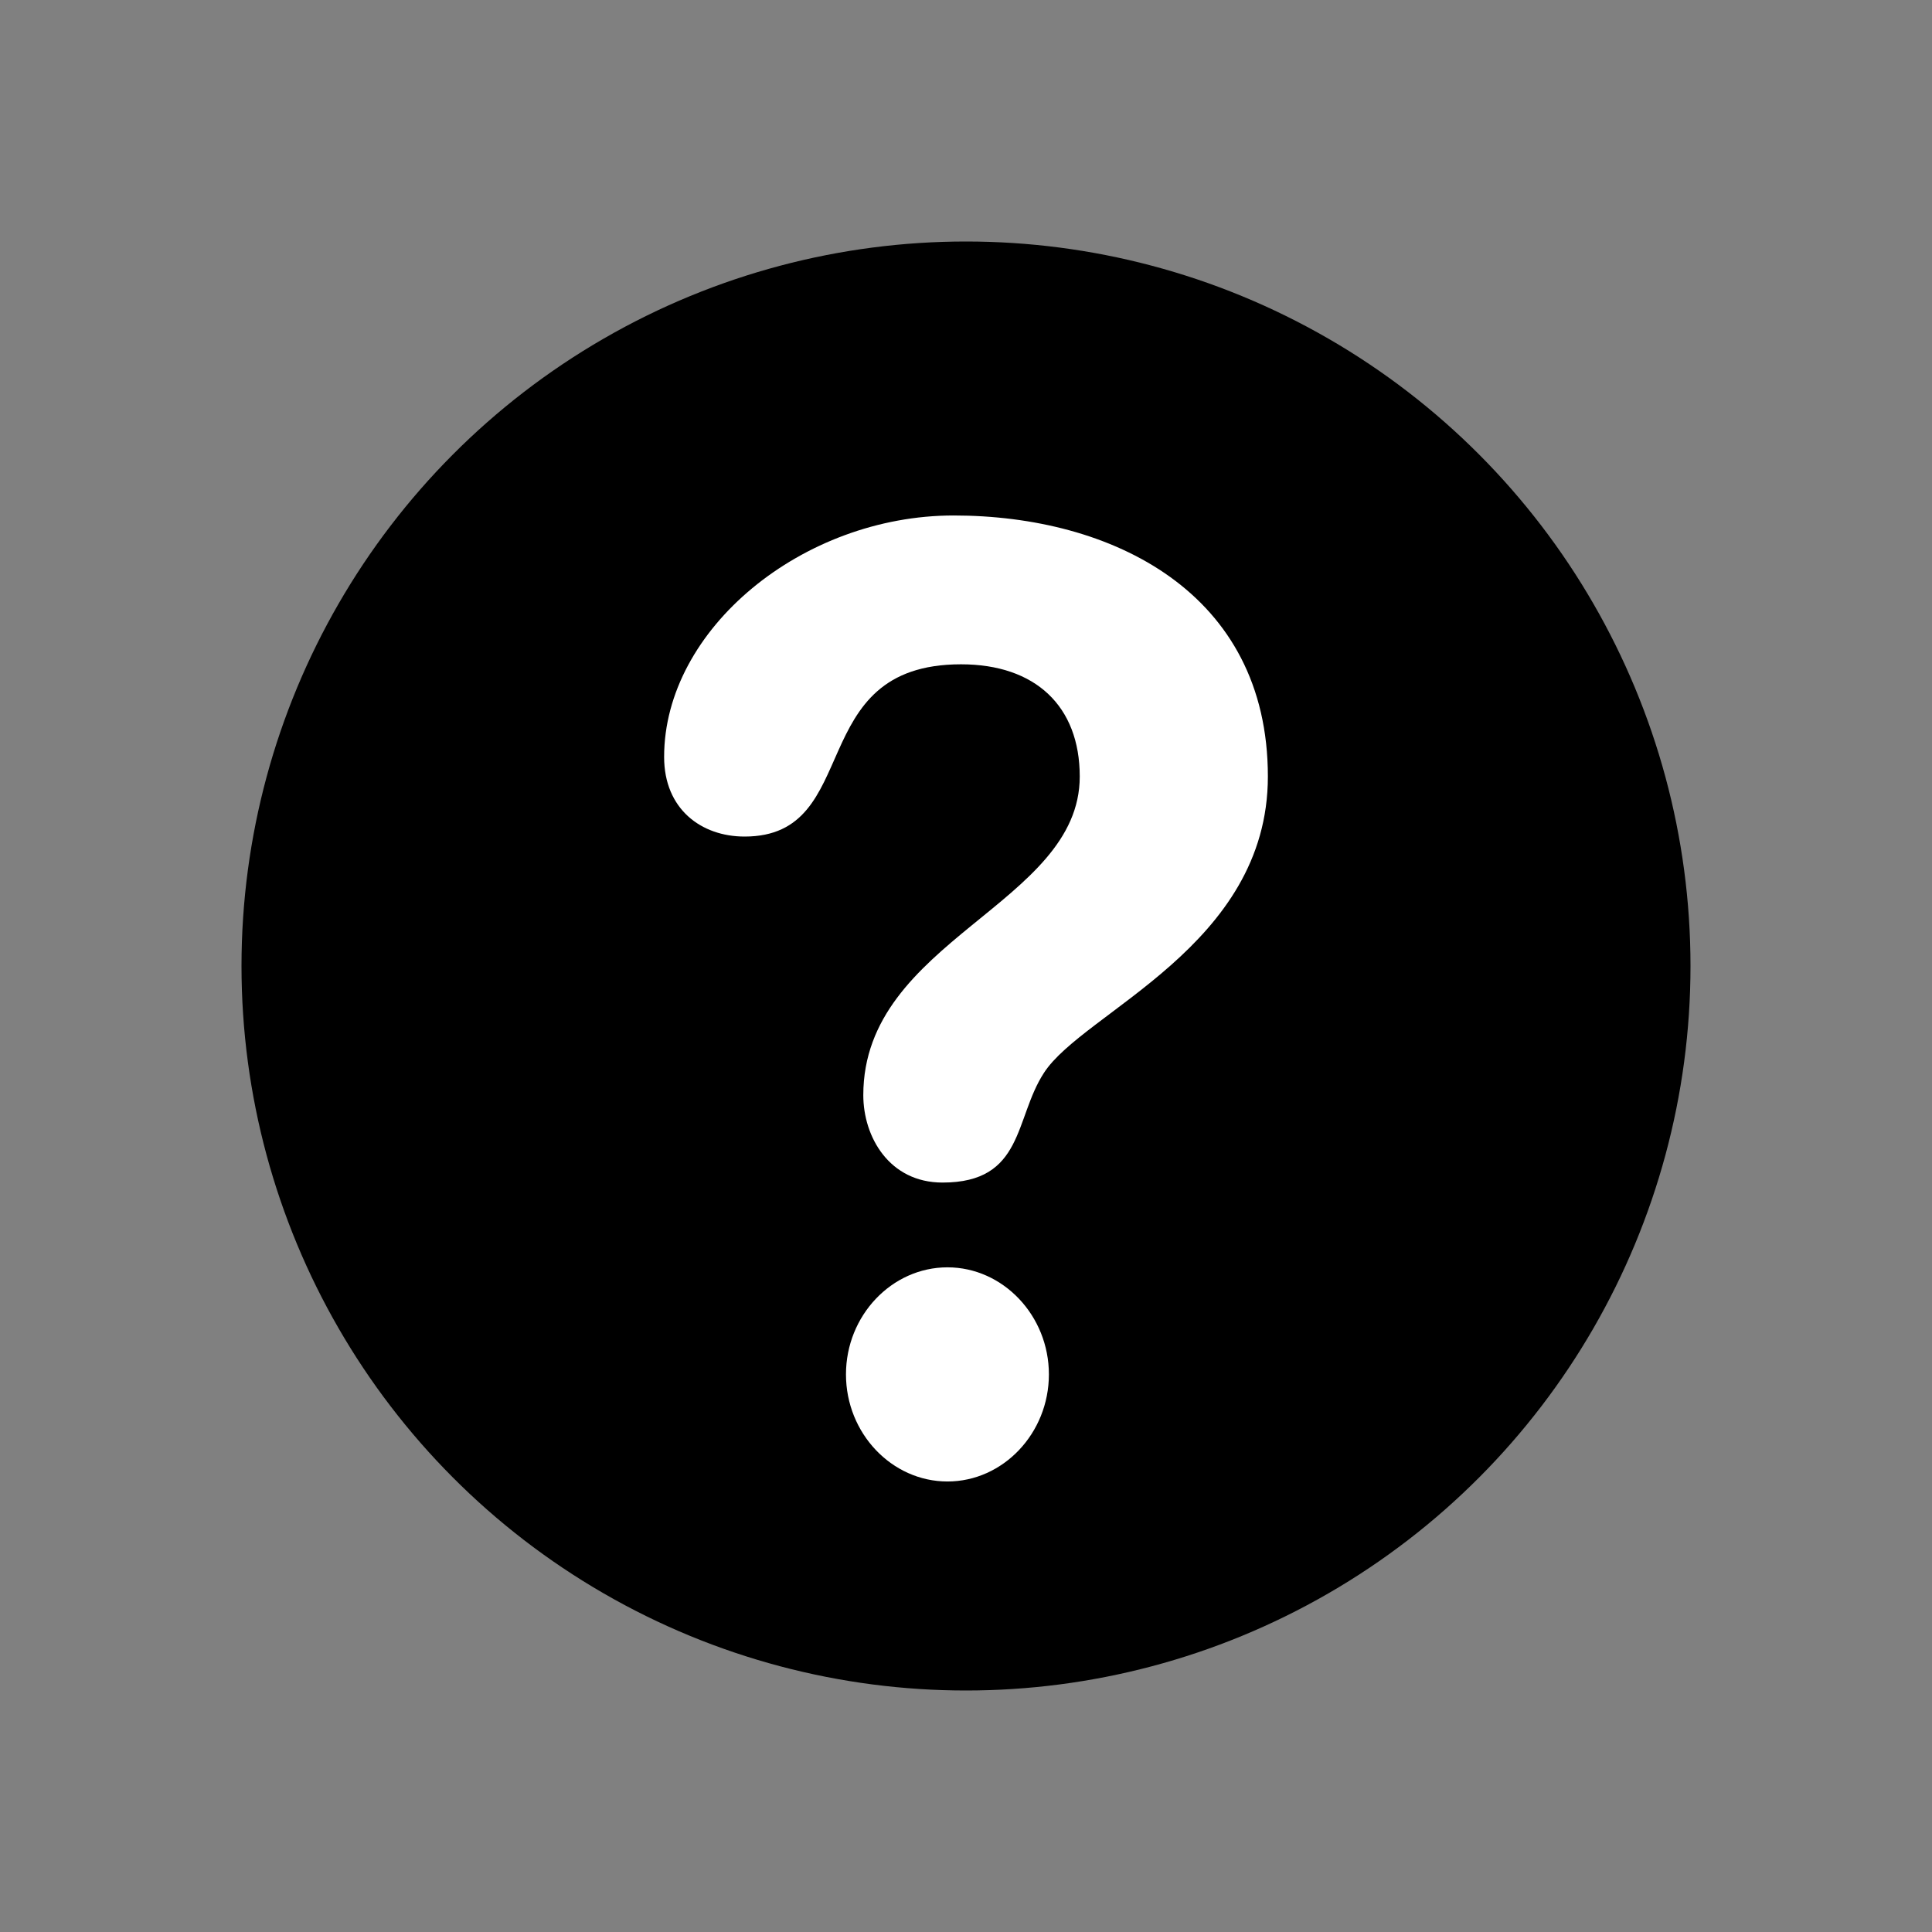 <svg width="32" height="32" viewBox="0 0 32 32"  xmlns="http://www.w3.org/2000/svg">
<rect x="0" y="0" width="32" height="32" fill="#808080" stroke="none"/>
<circle cx="16" cy="16" r="12" />
<path d="M15.795 8.538C18.418 8.538 21 9.812 21 12.861C21 15.672 17.947 16.754 17.291 17.77C16.799 18.525 16.963 19.587 15.611 19.587C14.729 19.587 14.299 18.831 14.299 18.139C14.299 15.564 17.884 14.982 17.884 12.862C17.884 11.695 17.148 11.003 15.918 11.003C13.295 11.003 14.319 13.856 12.333 13.856C11.616 13.856 11 13.402 11 12.538C10.999 10.417 13.294 8.538 15.795 8.538ZM15.693 20.991C16.613 20.991 17.373 21.79 17.373 22.764C17.373 23.739 16.615 24.538 15.693 24.538C14.771 24.538 14.012 23.74 14.012 22.764C14.012 21.79 14.771 20.991 15.693 20.991Z" fill="white"/>
</svg>
